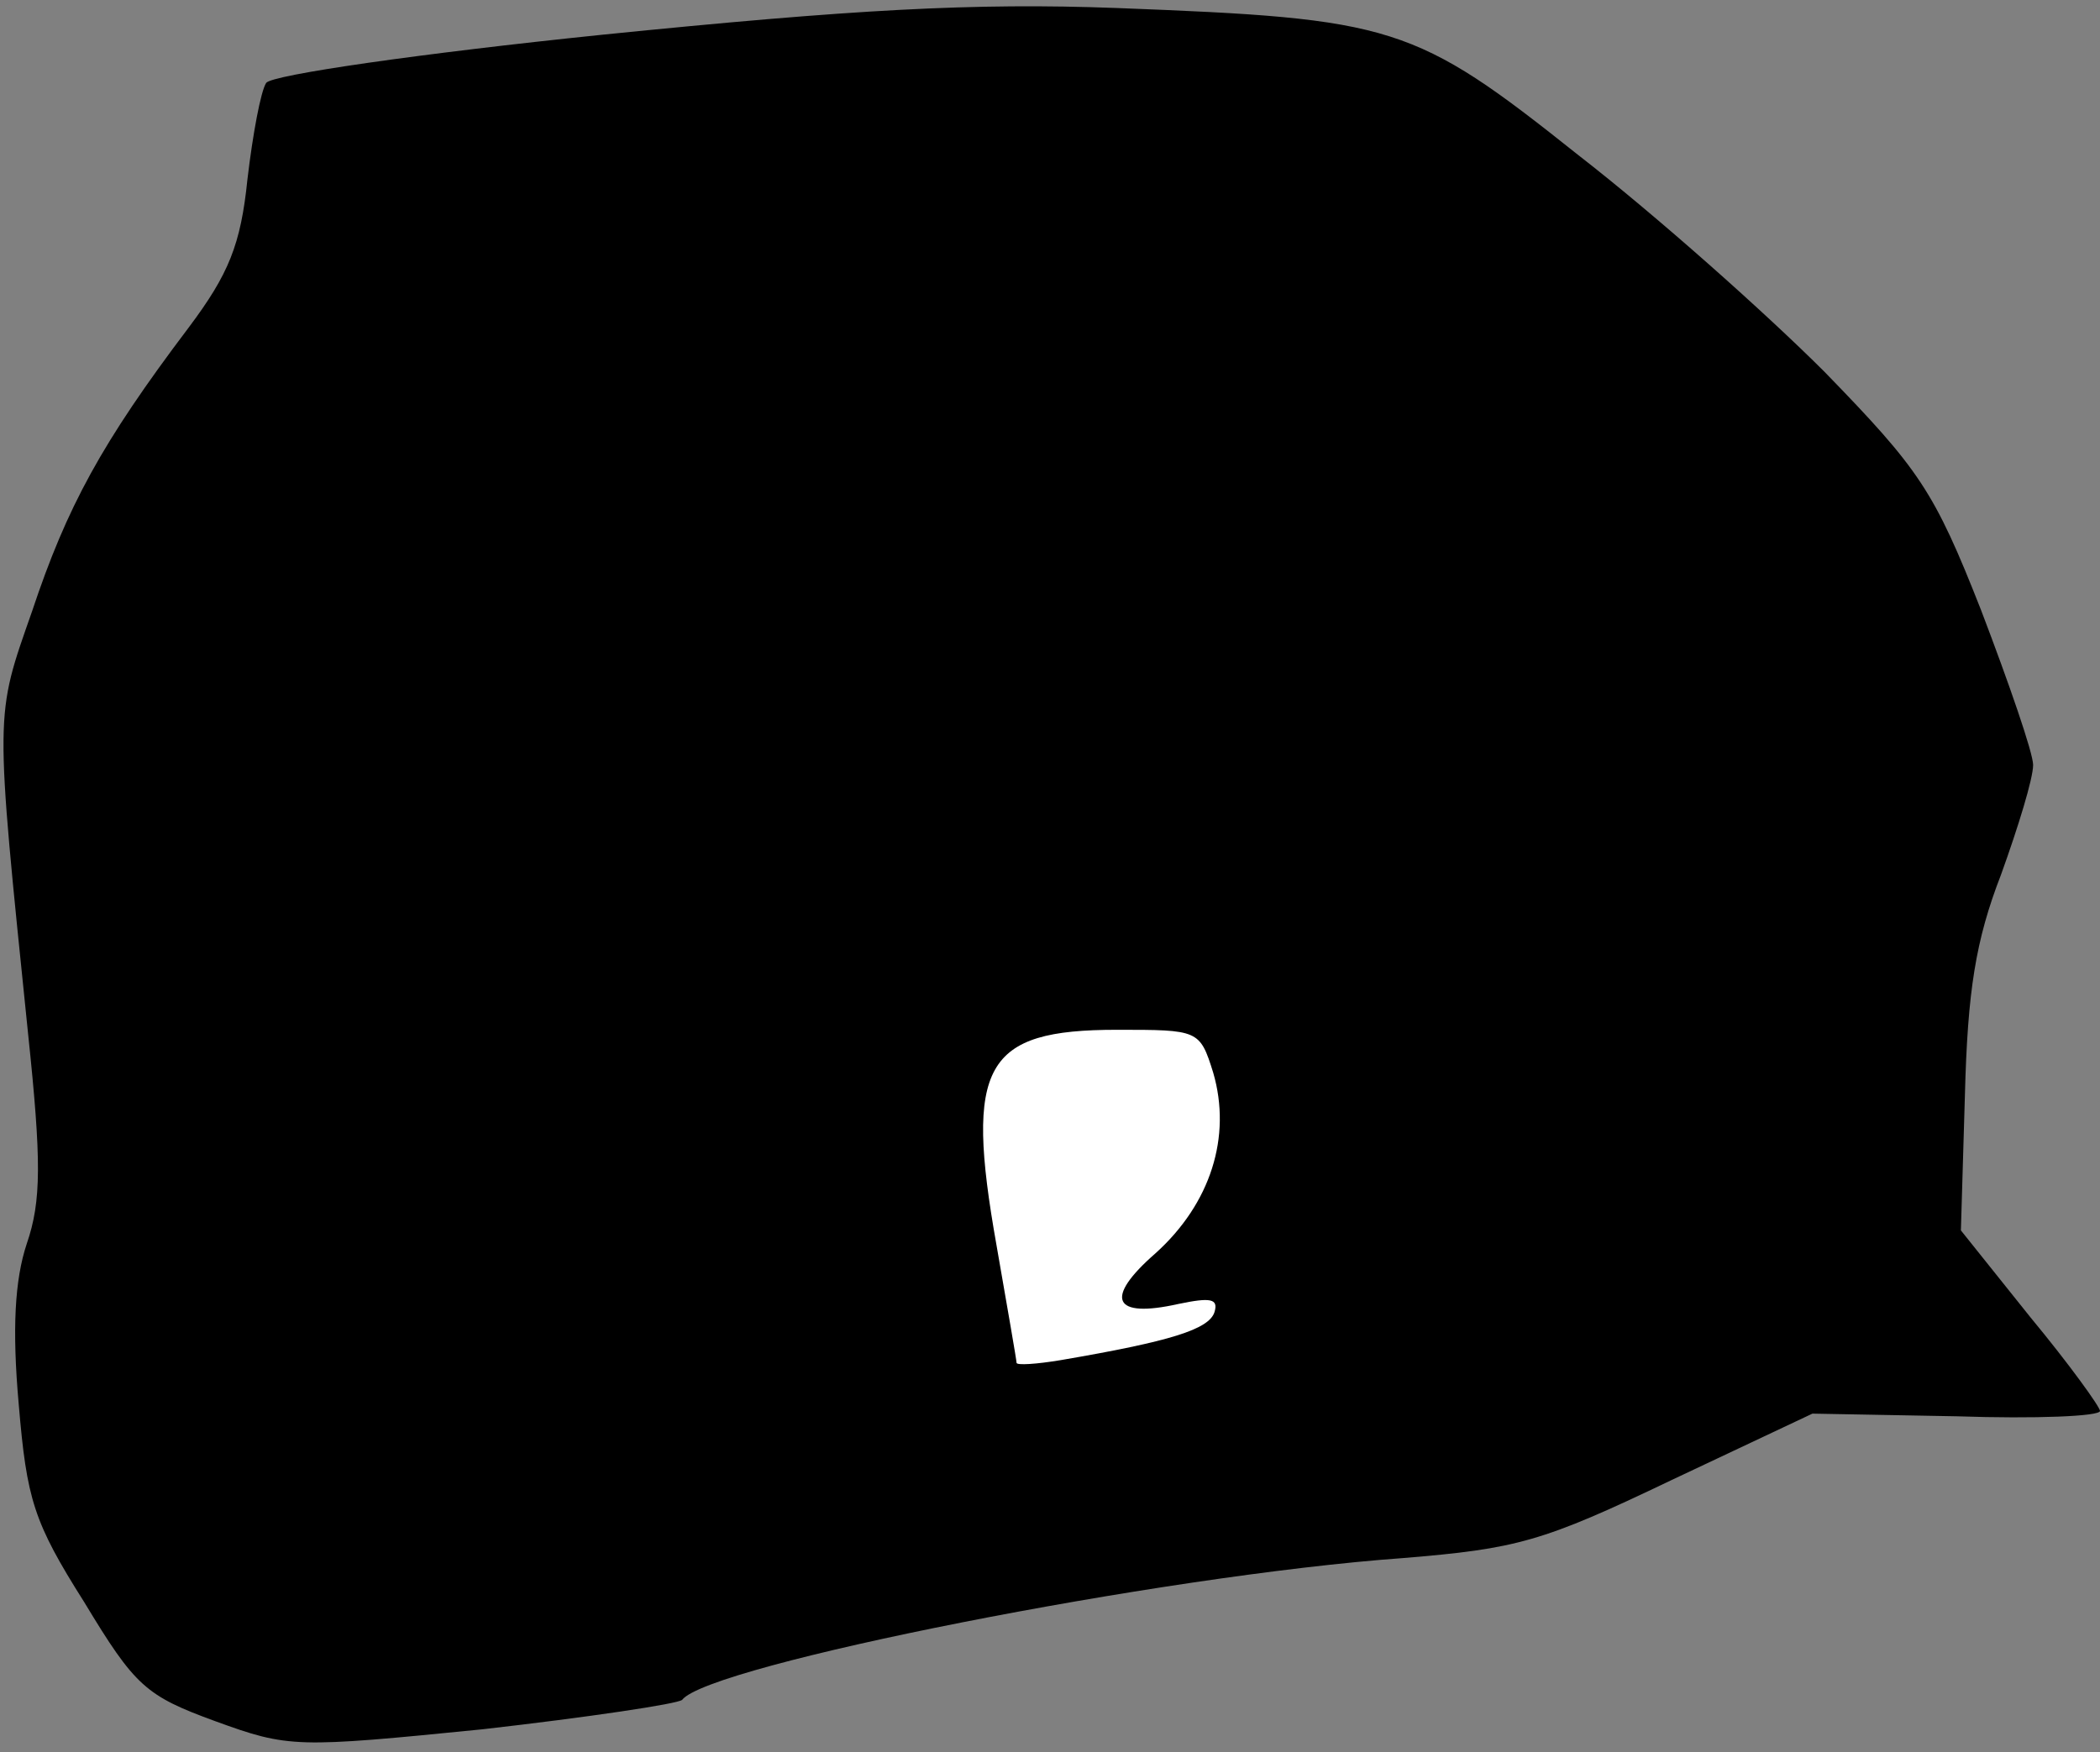 <?xml version="1.0" standalone="no"?>
<!DOCTYPE svg PUBLIC "-//W3C//DTD SVG 20010904//EN"
 "http://www.w3.org/TR/2001/REC-SVG-20010904/DTD/svg10.dtd">
<svg version="1.0" xmlns="http://www.w3.org/2000/svg"
 width="157pt" height="131pt" viewBox="0 0 157 131"
 preserveAspectRatio="xMidYMid meet">
<rect x="0" y="0" width="157" height="131" fill="#808080" stroke="none"/>
<g transform="translate(0,131) scale(0.1,-0.1)"
fill="#000000" stroke="none">
<path fill="#000000" stroke="none" d="M450 1284 c-136 -14 -247 -30 -251 -36
-4 -6 -10 -38 -14 -72 -5 -49 -14 -71 -44 -111 -65 -86 -91 -134 -117 -212
-28 -80 -28 -72 -3 -316 10 -95 10 -125 -1 -157 -9 -27 -11 -64 -6 -120 6 -71
11 -88 49 -148 38 -63 46 -70 98 -89 55 -20 60 -20 200 -6 79 9 146 19 149 22
20 26 358 93 539 106 85 7 104 12 200 58 l106 50 108 -2 c59 -2 107 0 107 4 0
3 -23 35 -52 70 l-52 65 3 101 c2 78 8 116 27 165 13 36 24 72 24 82 0 9 -18
61 -39 116 -35 89 -46 105 -117 178 -44 44 -126 117 -184 162 -123 98 -138
102 -345 110 -107 4 -197 -1 -385 -20z"/>
<path fill="#ffffff" stroke="none" d="M907 508 c14 -48 -2 -98 -43 -135 -39
-34 -32 -49 17 -38 24 5 30 4 27 -6 -4 -13 -33 -22 -115 -36 -18 -3 -33 -4
-33 -2 0 2 -7 42 -15 88 -24 135 -9 161 90 161 61 0 62 0 72 -32z"/>
</g>
</svg>
